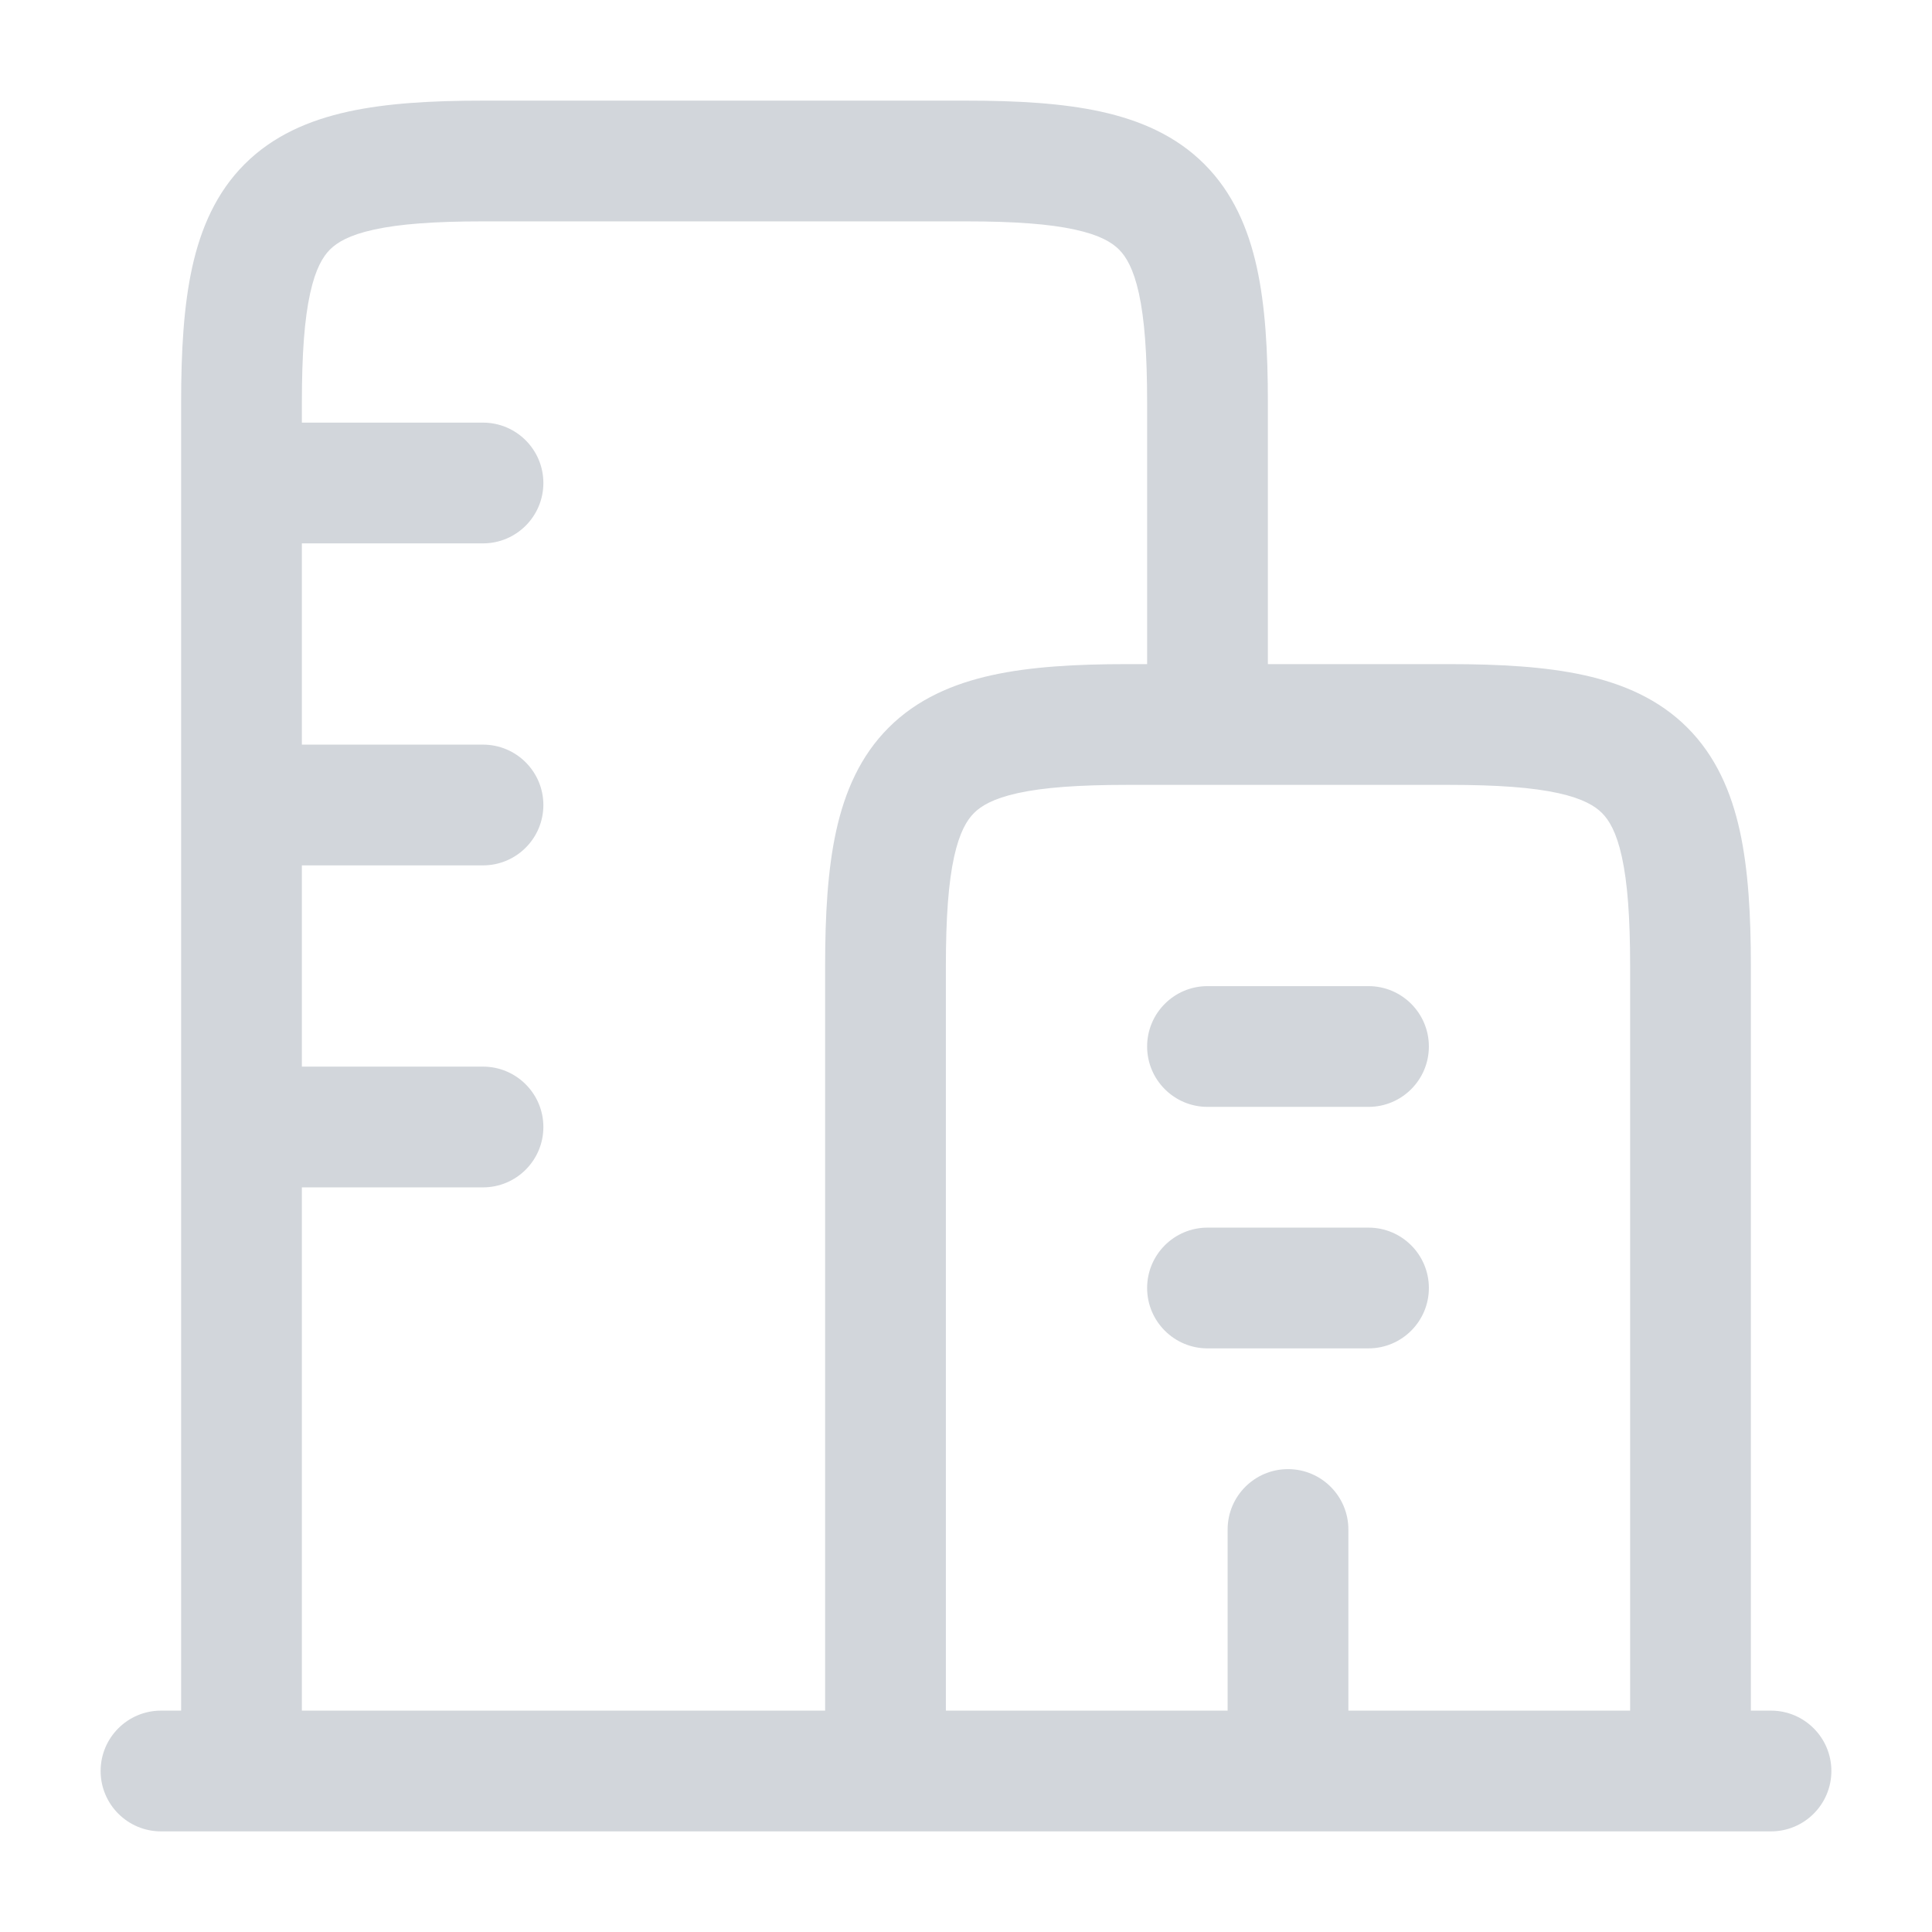 <svg width="48" height="48" viewBox="0 0 48 48" fill="none" xmlns="http://www.w3.org/2000/svg">
<path d="M28.5 26C28.5 25.172 29.172 24.5 30 24.5H34C34.828 24.5 35.5 25.172 35.5 26C35.5 26.828 34.828 27.5 34 27.5H30C29.172 27.5 28.5 26.828 28.5 26Z" fill="#D2D6DB"/>
<path d="M28.5 32C28.5 31.172 29.172 30.5 30 30.5H34C34.828 30.5 35.5 31.172 35.5 32C35.5 32.828 34.828 33.5 34 33.5H30C29.172 33.5 28.5 32.828 28.5 32Z" fill="#D2D6DB"/>
<path fill-rule="evenodd" clip-rule="evenodd" d="M4 42.5C3.172 42.5 2.5 43.172 2.5 44C2.5 44.828 3.172 45.5 4 45.5L44 45.5C44.828 45.5 45.5 44.828 45.5 44C45.5 43.172 44.828 42.5 44 42.5H43.5V24C43.5 22.727 43.435 21.602 43.226 20.646C43.012 19.674 42.628 18.783 41.922 18.078C41.217 17.372 40.326 16.988 39.353 16.774C38.398 16.564 37.273 16.5 36 16.5H31.5V10C31.5 8.727 31.436 7.602 31.226 6.646C31.012 5.674 30.628 4.783 29.922 4.078C29.217 3.372 28.326 2.988 27.354 2.774C26.398 2.564 25.273 2.5 24 2.5L12 2.5C10.726 2.5 9.602 2.564 8.646 2.774C7.674 2.988 6.783 3.372 6.078 4.078C5.372 4.783 4.988 5.674 4.774 6.646C4.564 7.602 4.5 8.727 4.5 10L4.5 42.5H4ZM30.5 42.5L30.5 38C30.5 37.172 31.172 36.5 32 36.5C32.828 36.5 33.5 37.172 33.5 38L33.5 42.5H40.5V24C40.5 22.791 40.435 21.925 40.295 21.29C40.16 20.672 39.975 20.373 39.801 20.199C39.627 20.025 39.328 19.84 38.71 19.704C38.075 19.565 37.209 19.5 36 19.5H28C26.791 19.5 25.925 19.565 25.29 19.704C24.672 19.84 24.373 20.025 24.199 20.199C24.025 20.373 23.84 20.672 23.704 21.29C23.565 21.925 23.5 22.791 23.5 24L23.5 42.5H30.5ZM7.5 26.5L12 26.5C12.828 26.5 13.5 27.172 13.5 28C13.5 28.828 12.828 29.5 12 29.5L7.5 29.5L7.5 42.5L20.5 42.5L20.5 24C20.5 22.727 20.564 21.602 20.774 20.646C20.988 19.674 21.372 18.783 22.078 18.078C22.783 17.372 23.674 16.988 24.646 16.774C25.602 16.564 26.727 16.5 28 16.5H28.5V10C28.5 8.791 28.435 7.925 28.296 7.29C28.16 6.672 27.975 6.373 27.801 6.199C27.627 6.025 27.328 5.84 26.71 5.705C26.075 5.565 25.209 5.5 24 5.5L12 5.5C10.791 5.5 9.925 5.565 9.29 5.705C8.672 5.84 8.373 6.025 8.199 6.199C8.025 6.373 7.84 6.672 7.705 7.29C7.565 7.925 7.5 8.791 7.5 10V10.5H12C12.828 10.5 13.5 11.172 13.5 12C13.5 12.828 12.828 13.5 12 13.5H7.5L7.5 18.5L12 18.5C12.828 18.5 13.5 19.172 13.5 20C13.5 20.828 12.828 21.5 12 21.5L7.5 21.5L7.5 26.5Z" fill="#D2D6DB"/>
</svg>
